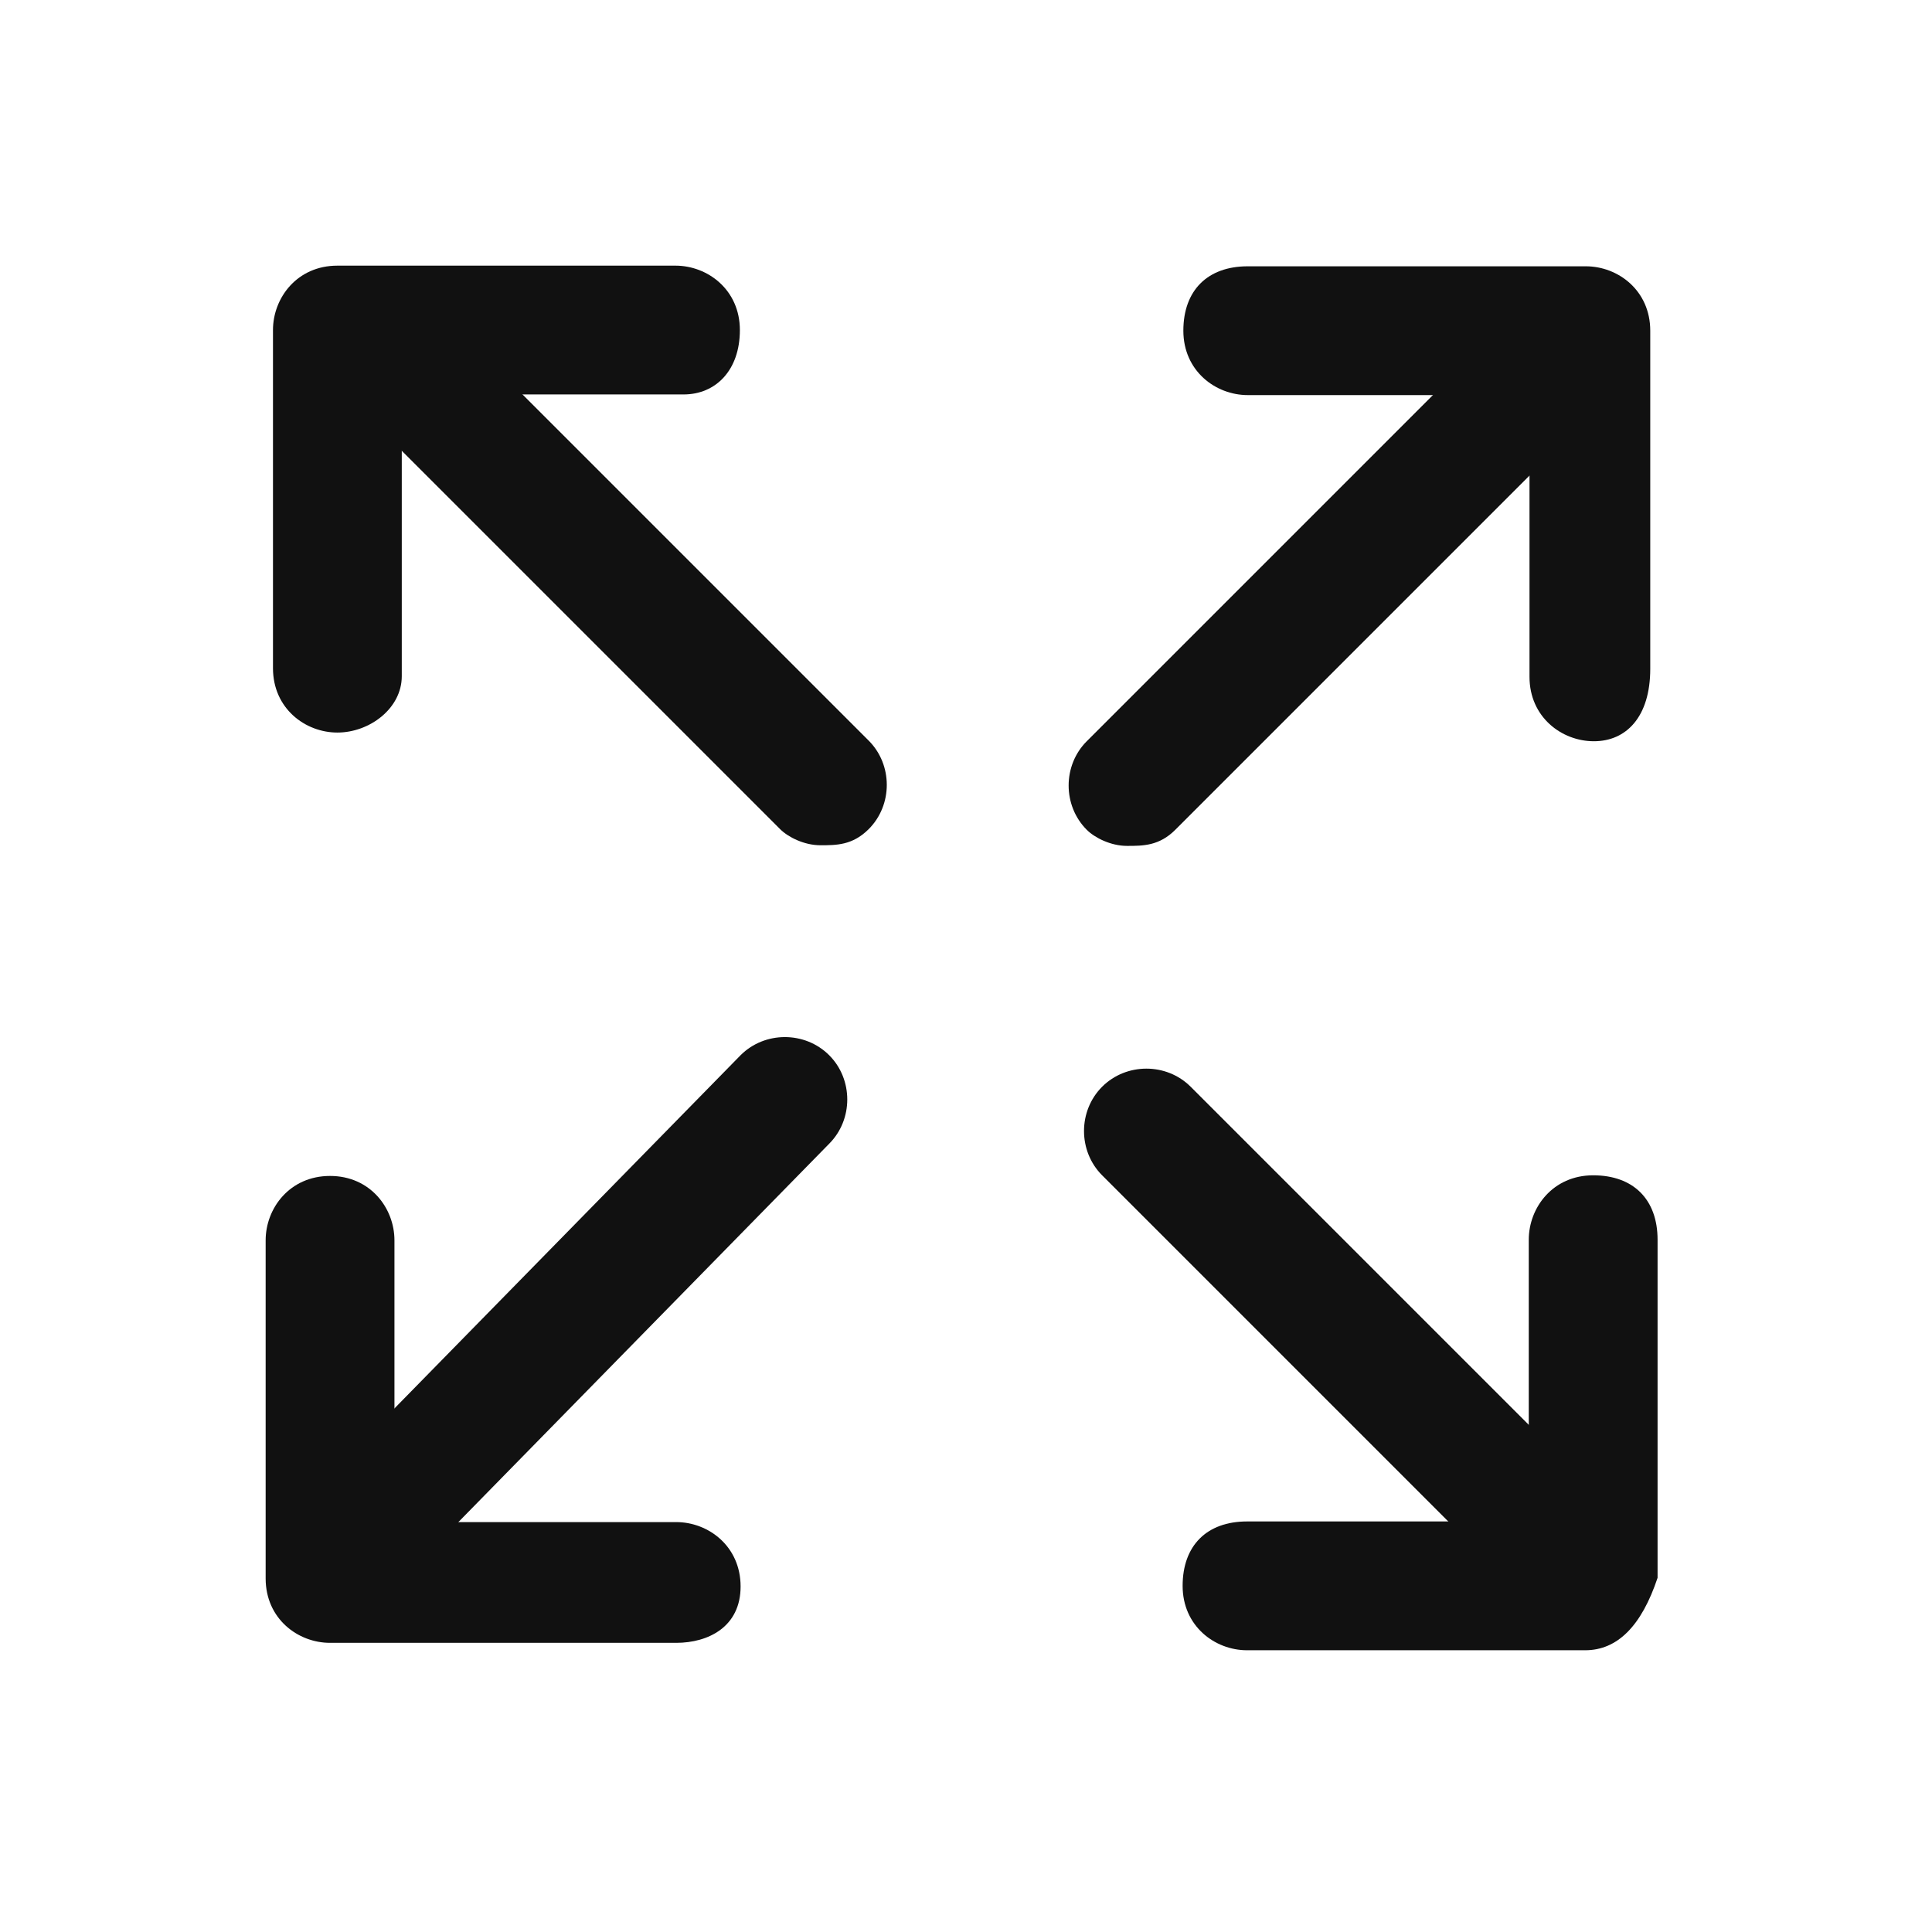 <?xml version="1.0" encoding="utf-8"?>
<!-- Generator: Adobe Illustrator 25.3.0, SVG Export Plug-In . SVG Version: 6.00 Build 0)  -->
<svg version="1.1" id="full_screen" xmlns="http://www.w3.org/2000/svg" xmlns:xlink="http://www.w3.org/1999/xlink" x="0px"
	 y="0px" viewBox="0 0 24 24" style="enable-background:new 0 0 24 24;" xml:space="preserve">
<style type="text/css">
	.st0{fill:none;}
	.st1{fill:#111111;}
</style>
<g id="Path_170">
	<path class="st0" d="M0,0h24v24H0V0z"/>
</g>
<g id="Group_1019" transform="translate(0.091 -0.05)">
	<g id="Group_281" transform="translate(3 1.05)">
		<g id="Path_166">
			<path class="st1" d="M1.1,8.1c-0.4,0-0.8-0.3-0.8-0.8V3.1c0-0.4,0.3-0.8,0.8-0.8h4.2c0.4,0,0.8,0.3,0.8,0.8S5.8,3.9,5.4,3.9H1.9
				v3.5C1.9,7.8,1.5,8.1,1.1,8.1z"/>
		</g>
		<g id="Path_167">
			<path class="st1" d="M7.1,9.5c-0.2,0-0.4-0.1-0.5-0.2L1.7,4.4c-0.3-0.3-0.3-0.8,0-1.1s0.8-0.3,1.1,0l4.9,4.9C8,8.5,8,9,7.7,9.3
				C7.5,9.5,7.3,9.5,7.1,9.5z"/>
		</g>
		<g id="Path_168">
			<path class="st1" d="M16.6,19.5h-4.2c-0.4,0-0.8-0.3-0.8-0.8s0.3-0.8,0.8-0.8h3.5v-3.5c0-0.4,0.3-0.8,0.8-0.8s0.8,0.3,0.8,0.8
				v4.2C17.3,19.2,17,19.5,16.6,19.5z"/>
		</g>
		<g id="Path_169">
			<path class="st1" d="M16,18.7c-0.2,0-0.4-0.1-0.5-0.2l-4.9-4.9c-0.3-0.3-0.3-0.8,0-1.1s0.8-0.3,1.1,0l4.9,4.9
				c0.3,0.3,0.3,0.8,0,1.1C16.3,18.6,16.1,18.7,16,18.7z"/>
		</g>
	</g>
	<g id="Group_1018" transform="translate(0.909 20.858) rotate(-90)">
		<g id="Path_166-2">
			<path class="st1" d="M0.4,7.4V3.1c0-0.4,0.3-0.8,0.8-0.8h4.2c0.4,0,0.8,0.3,0.8,0.8S5.8,3.9,5.4,3.9H1.9v3.5
				c0,0.4-0.3,0.8-0.8,0.8S0.4,7.8,0.4,7.4z"/>
		</g>
		<g id="Path_167-2">
			<path class="st1" d="M1.4,3.8c0-0.2,0.1-0.4,0.2-0.5C1.9,3,2.4,3,2.7,3.3l5,4.9C8,8.5,8,9,7.7,9.3s-0.8,0.3-1.1,0l-5-4.9
				C1.5,4.2,1.4,4,1.4,3.8z"/>
		</g>
		<g id="Path_168-2">
			<path class="st1" d="M11.6,18.8c0-0.4,0.3-0.8,0.8-0.8h3.5v-3.5c0-0.4,0.3-0.8,0.8-0.8s0.8,0.3,0.8,0.8v4.2
				c0,0.4-0.3,0.8-0.8,0.8h-4.2C11.9,19.5,11.6,19.2,11.6,18.8z"/>
		</g>
		<g id="Path_169-2">
			<path class="st1" d="M10.3,13c0-0.2,0.1-0.4,0.2-0.5c0.3-0.3,0.8-0.3,1.1,0l4.9,4.9c0.3,0.3,0.3,0.8,0,1.1s-0.8,0.3-1.1,0
				l-4.9-4.9C10.3,13.4,10.3,13.2,10.3,13z"/>
		</g>
	</g>
</g>
</svg>
